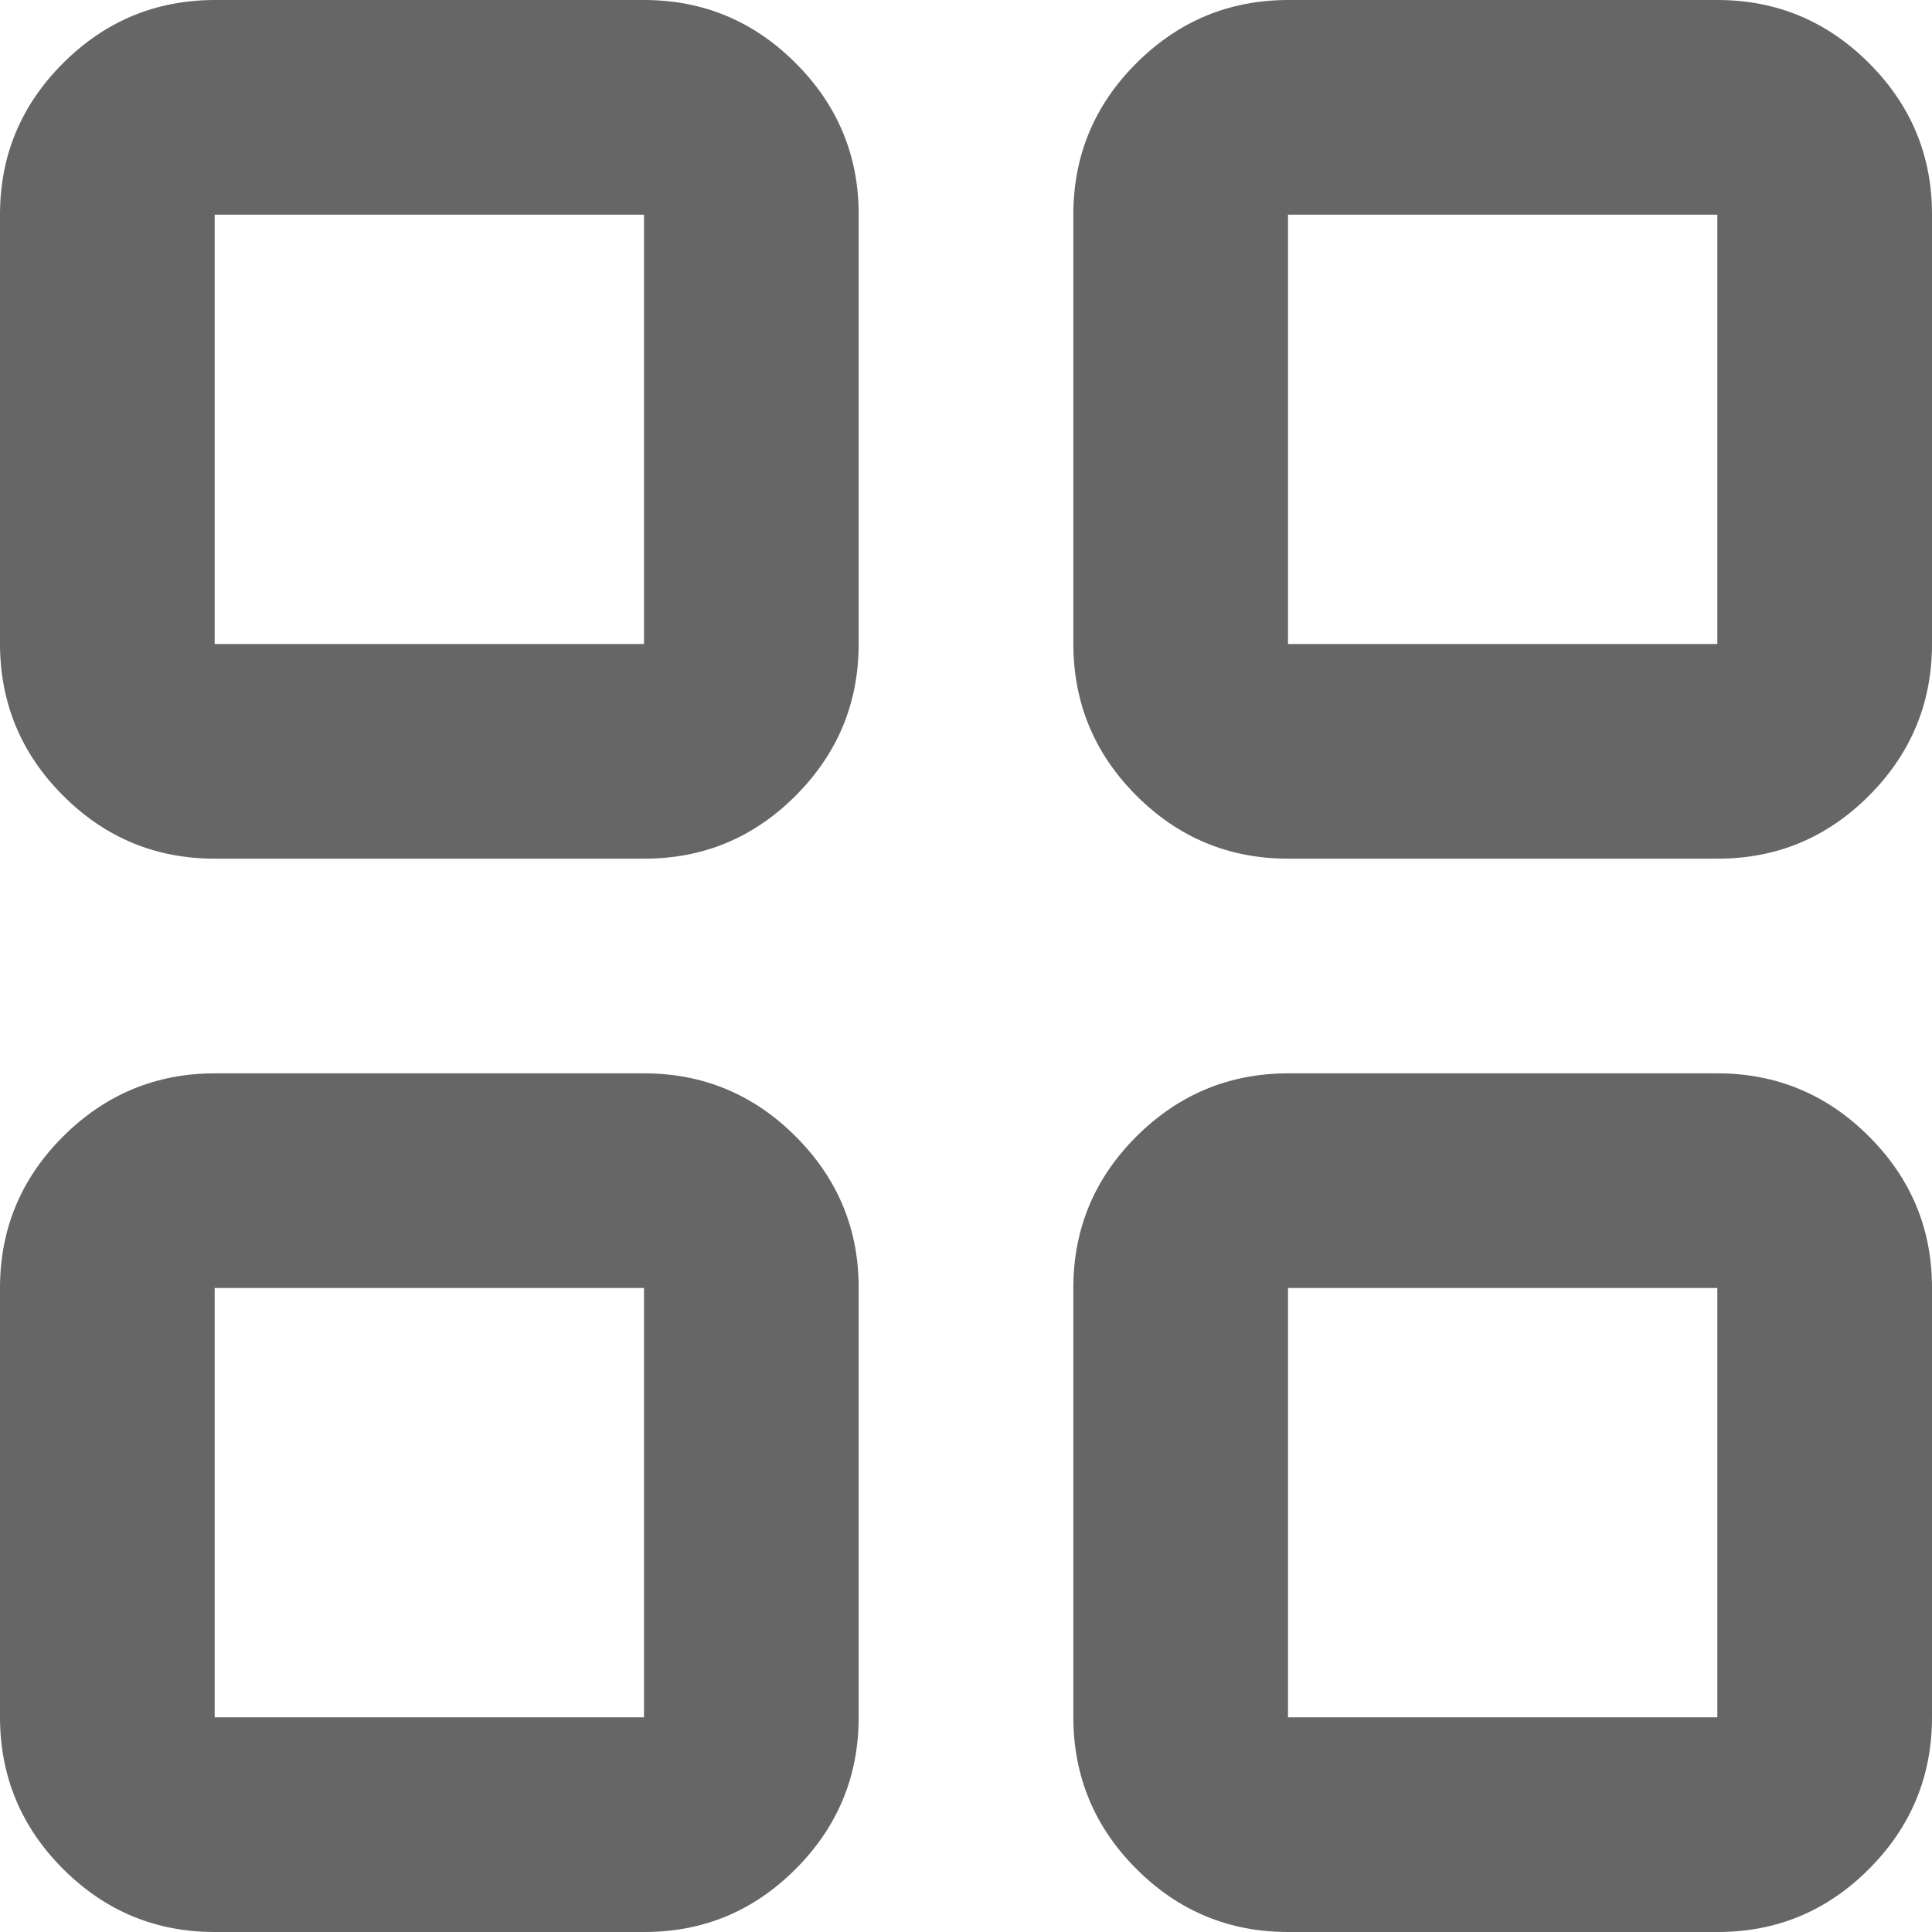 <svg width="18" height="18" viewBox="0 0 18 18" fill="none" xmlns="http://www.w3.org/2000/svg">
<path d="M2 8C1.45 8 0.979 7.804 0.588 7.413C0.197 7.022 0.001 6.551 0 6V2C0 1.45 0.196 0.979 0.588 0.588C0.98 0.197 1.451 0.001 2 0H6C6.55 0 7.021 0.196 7.413 0.588C7.805 0.98 8.001 1.451 8 2V6C8 6.55 7.804 7.021 7.413 7.413C7.022 7.805 6.551 8.001 6 8H2ZM2 18C1.45 18 0.979 17.804 0.588 17.413C0.197 17.022 0.001 16.551 0 16V12C0 11.45 0.196 10.979 0.588 10.588C0.98 10.197 1.451 10.001 2 10H6C6.55 10 7.021 10.196 7.413 10.588C7.805 10.98 8.001 11.451 8 12V16C8 16.55 7.804 17.021 7.413 17.413C7.022 17.805 6.551 18.001 6 18H2ZM12 8C11.45 8 10.979 7.804 10.588 7.413C10.197 7.022 10.001 6.551 10 6V2C10 1.45 10.196 0.979 10.588 0.588C10.98 0.197 11.451 0.001 12 0H16C16.55 0 17.021 0.196 17.413 0.588C17.805 0.98 18.001 1.451 18 2V6C18 6.55 17.804 7.021 17.413 7.413C17.022 7.805 16.551 8.001 16 8H12ZM12 18C11.45 18 10.979 17.804 10.588 17.413C10.197 17.022 10.001 16.551 10 16V12C10 11.45 10.196 10.979 10.588 10.588C10.98 10.197 11.451 10.001 12 10H16C16.55 10 17.021 10.196 17.413 10.588C17.805 10.98 18.001 11.451 18 12V16C18 16.55 17.804 17.021 17.413 17.413C17.022 17.805 16.551 18.001 16 18H12ZM2 6H6V2H2V6ZM12 6H16V2H12V6ZM12 16H16V12H12V16ZM2 16H6V12H2V16Z" fill="#666666"/>
</svg>
